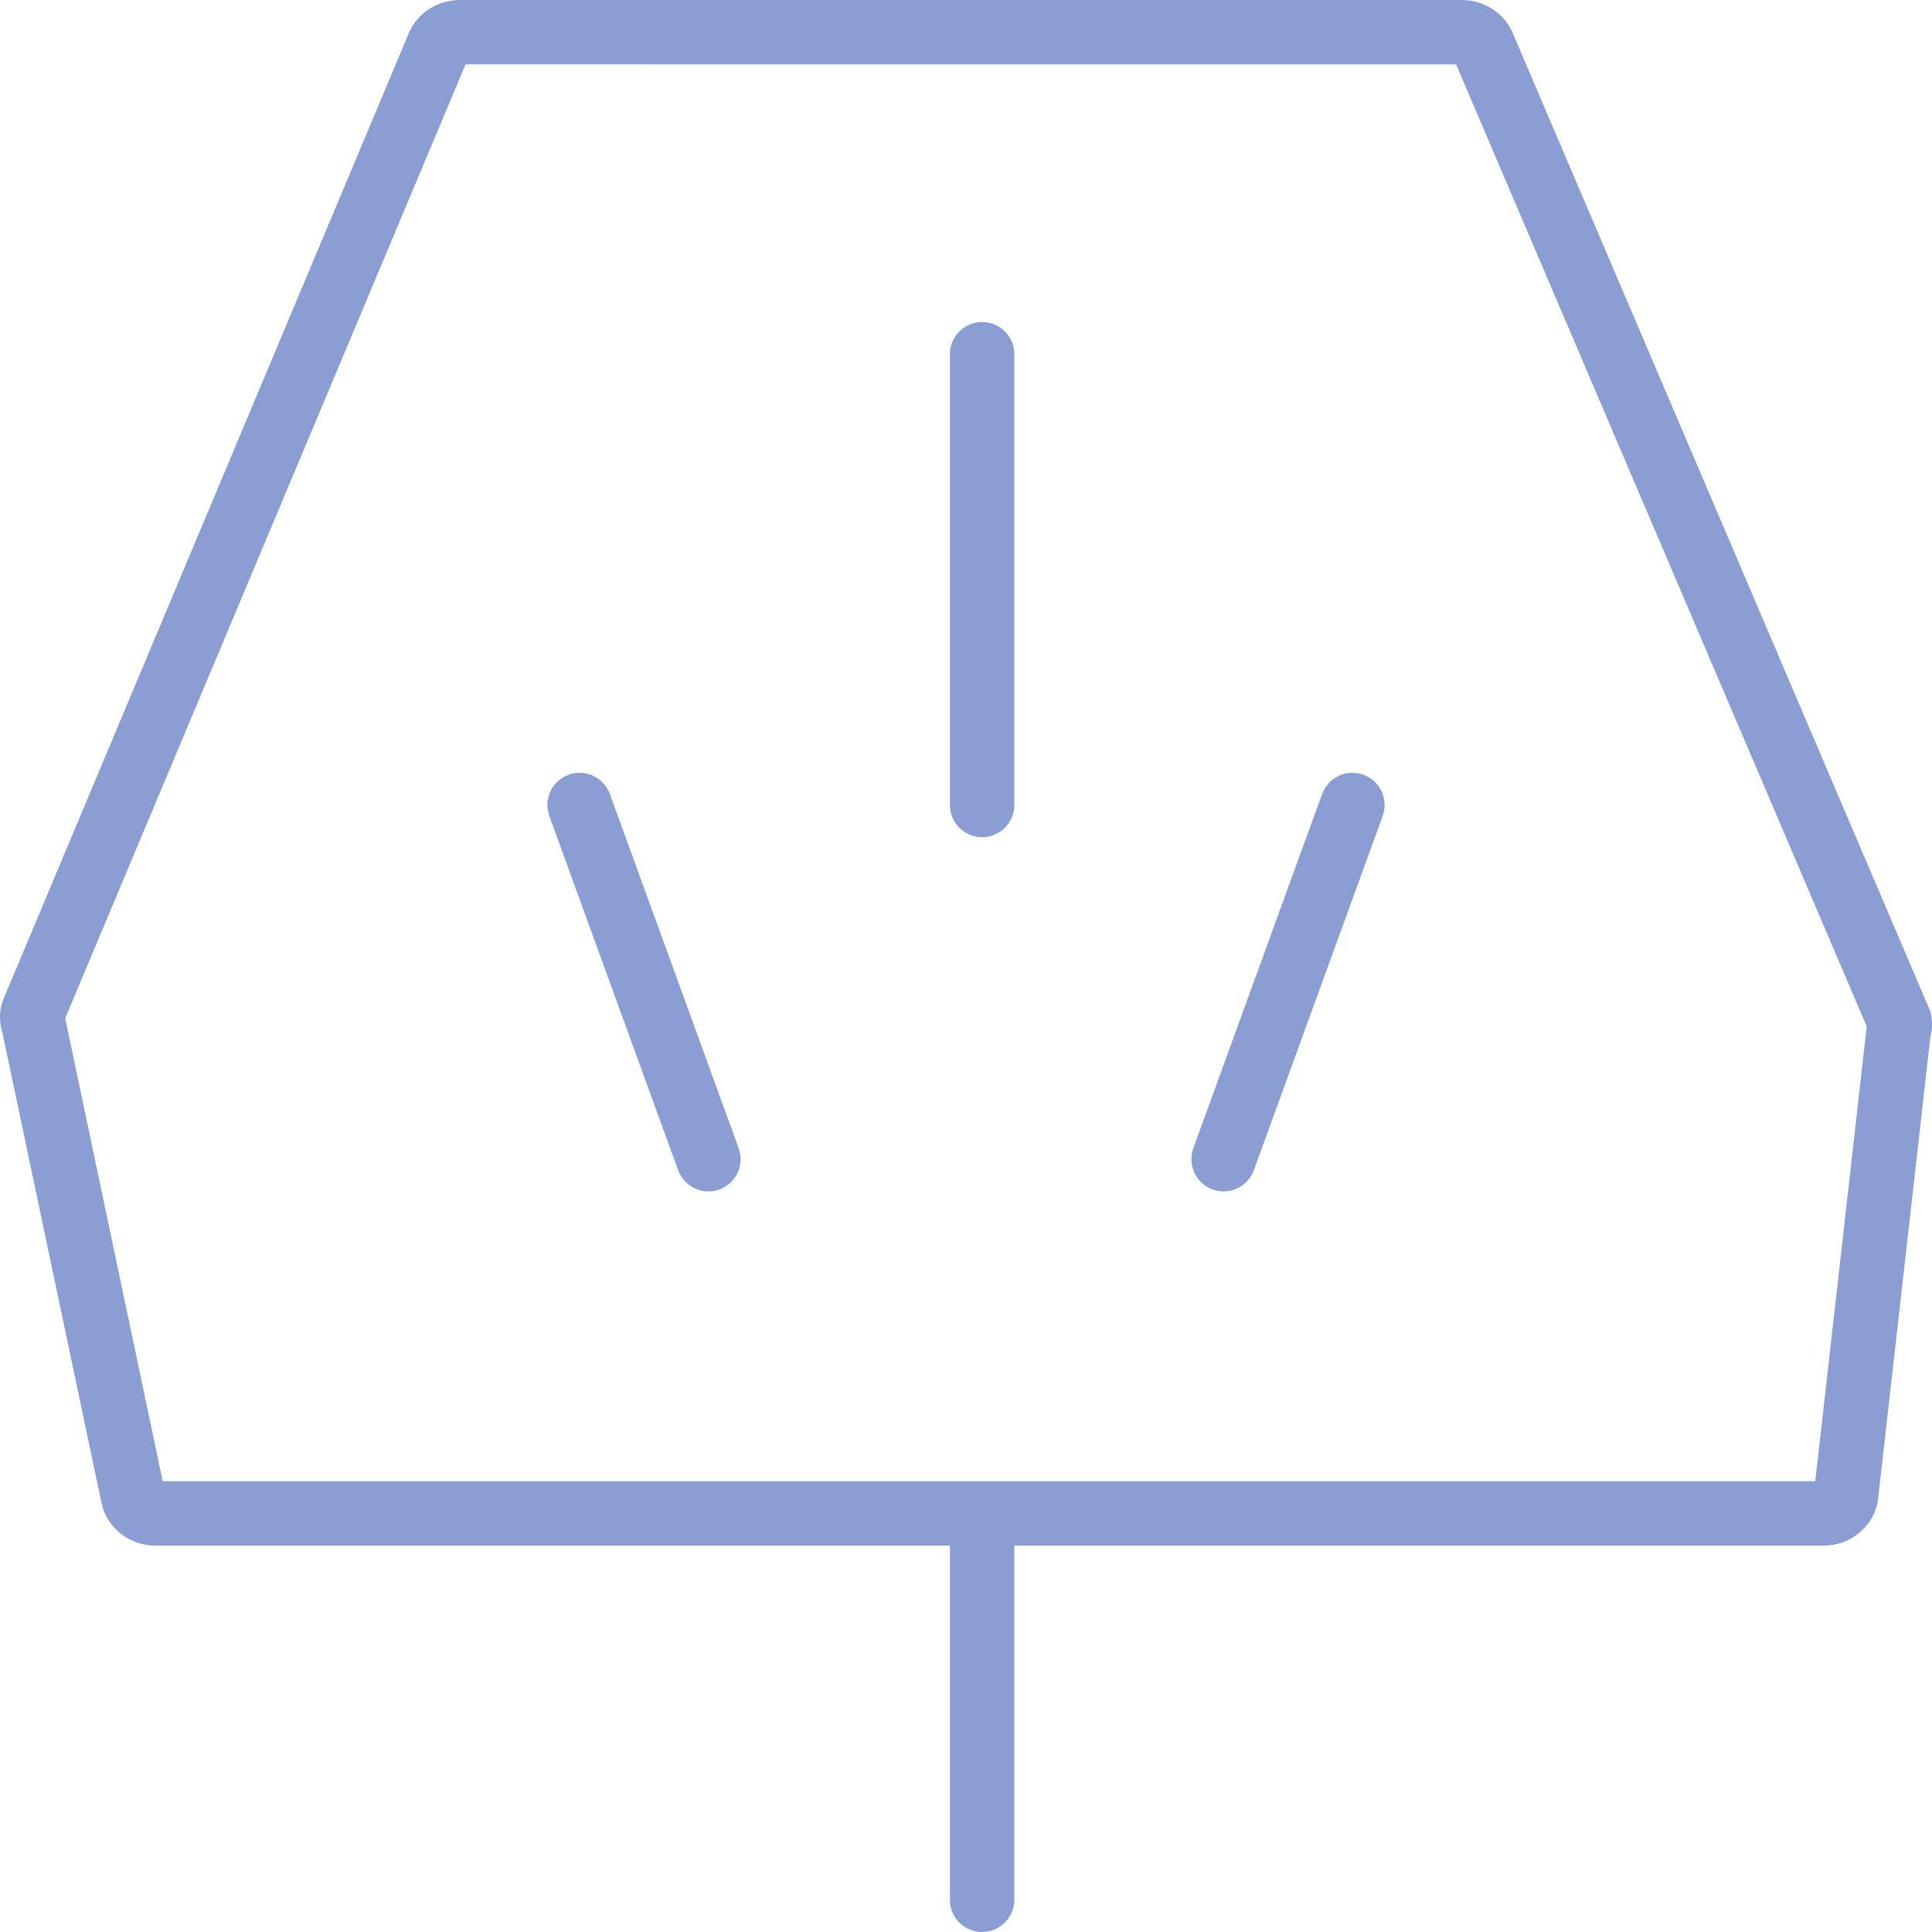<?xml version="1.0" encoding="UTF-8"?>
<svg width="60px" height="60px" viewBox="0 0 60 60" version="1.1" xmlns="http://www.w3.org/2000/svg" xmlns:xlink="http://www.w3.org/1999/xlink">
    <title>直流电源</title>
    <g id="页面-1" stroke="none" stroke-width="1" fill="none" fill-rule="evenodd">
        <g id="监控管理-设备状态备份" transform="translate(-1221, -348)" fill="#8B9ED4" fill-rule="nonzero">
            <g id="直流电源" transform="translate(1221, 348)">
                <path d="M45.405,7.03437308e-13 C46.096,0.003 46.717,0.408 46.979,1.025 L59.946,31.405 C60.018,31.676 60.018,31.96 59.946,32.231 L58.338,46.446 C58.283,47.32 57.533,48.002 56.627,48 L31.5,48 L31.5,59 C31.5,59.552 31.052,60 30.5,60 C29.987,60 29.564,59.614 29.507,59.117 L29.5,59 L29.5,48 L4.829,48 C4.016,48 3.315,47.447 3.153,46.678 L0.074,32.066 C-0.025,31.754 -0.025,31.42 0.074,31.107 L12.698,1.025 C12.96,0.408 13.581,0.003 14.272,7.03437308e-13 L45.405,7.03437308e-13 Z M14.458,1.999 L2.023,31.628 L2.031,31.654 L5.053,46 L56.375,46 L57.973,31.878 L45.22,2 L14.458,1.999 Z M18.894,24.551 L18.94,24.658 L22.94,35.658 C23.129,36.177 22.861,36.751 22.342,36.94 C21.86,37.115 21.331,36.897 21.107,36.449 L21.06,36.342 L17.06,25.342 C16.872,24.823 17.139,24.249 17.659,24.06 C18.14,23.885 18.67,24.103 18.894,24.551 Z M42.342,24.06 C42.824,24.235 43.089,24.743 42.974,25.23 L42.94,25.342 L38.94,36.342 L38.894,36.449 C38.67,36.897 38.14,37.115 37.659,36.94 C37.177,36.765 36.911,36.257 37.027,35.77 L37.06,35.658 L41.06,24.658 L41.107,24.551 C41.331,24.103 41.86,23.885 42.342,24.06 Z M30.5,10 C31.013,10 31.436,10.386 31.494,10.883 L31.5,11 L31.5,25 C31.5,25.552 31.053,26 30.5,26 C29.987,26 29.565,25.614 29.507,25.117 L29.5,25 L29.5,11 C29.5,10.448 29.948,10 30.5,10 Z" id="形状结合"></path>
            </g>
        </g>
    </g>
</svg>